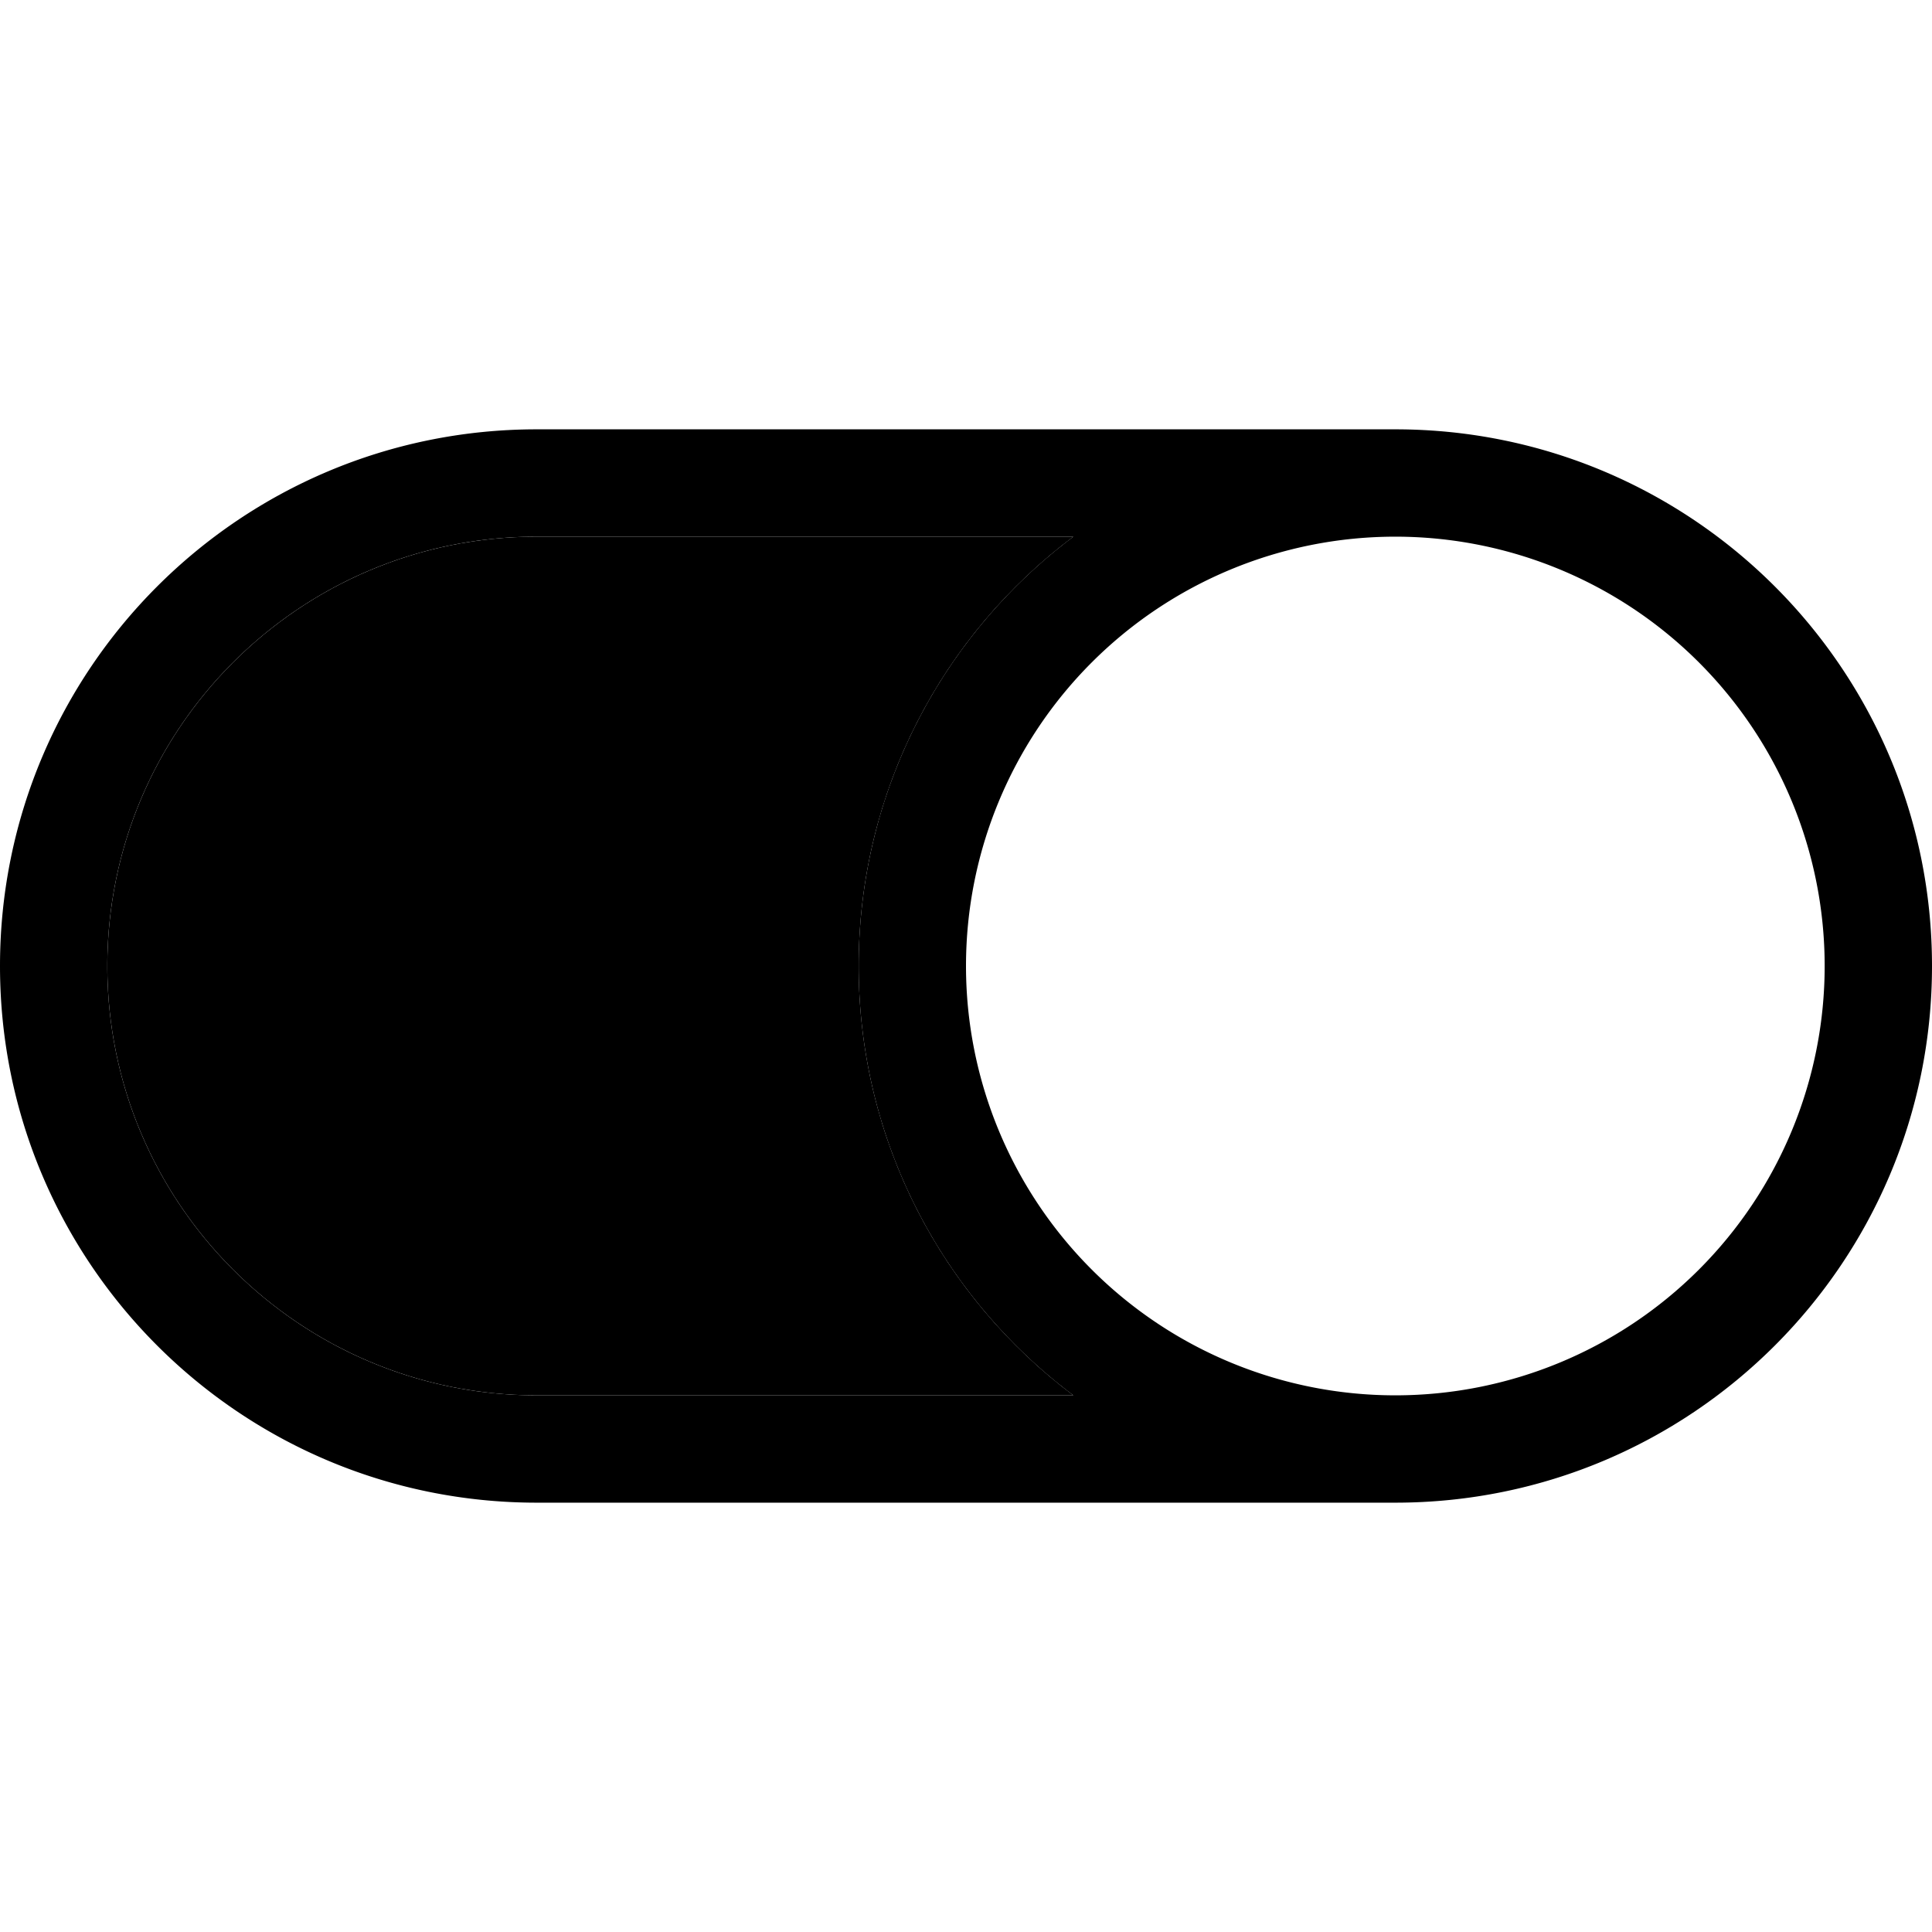 <svg xmlns="http://www.w3.org/2000/svg" width="24" height="24" viewBox="0 0 576 512">
    <path class="pr-icon-duotone-secondary" d="M32 256c0 70.7 57.3 128 128 128l160 0c-38.9-29.2-64-75.7-64-128s25.1-98.8 64-128l-160 0C89.3 128 32 185.3 32 256z"/>
    <path class="pr-icon-duotone-primary" d="M416 128a128 128 0 1 0 0 256 128 128 0 1 0 0-256zm0 288l-256 0C71.6 416 0 344.4 0 256S71.6 96 160 96l256 0c88.4 0 160 71.6 160 160s-71.6 160-160 160zm-96-32c-38.9-29.2-64-75.7-64-128s25.1-98.8 64-128l-160 0C89.3 128 32 185.3 32 256s57.3 128 128 128l160 0z"/>
</svg>